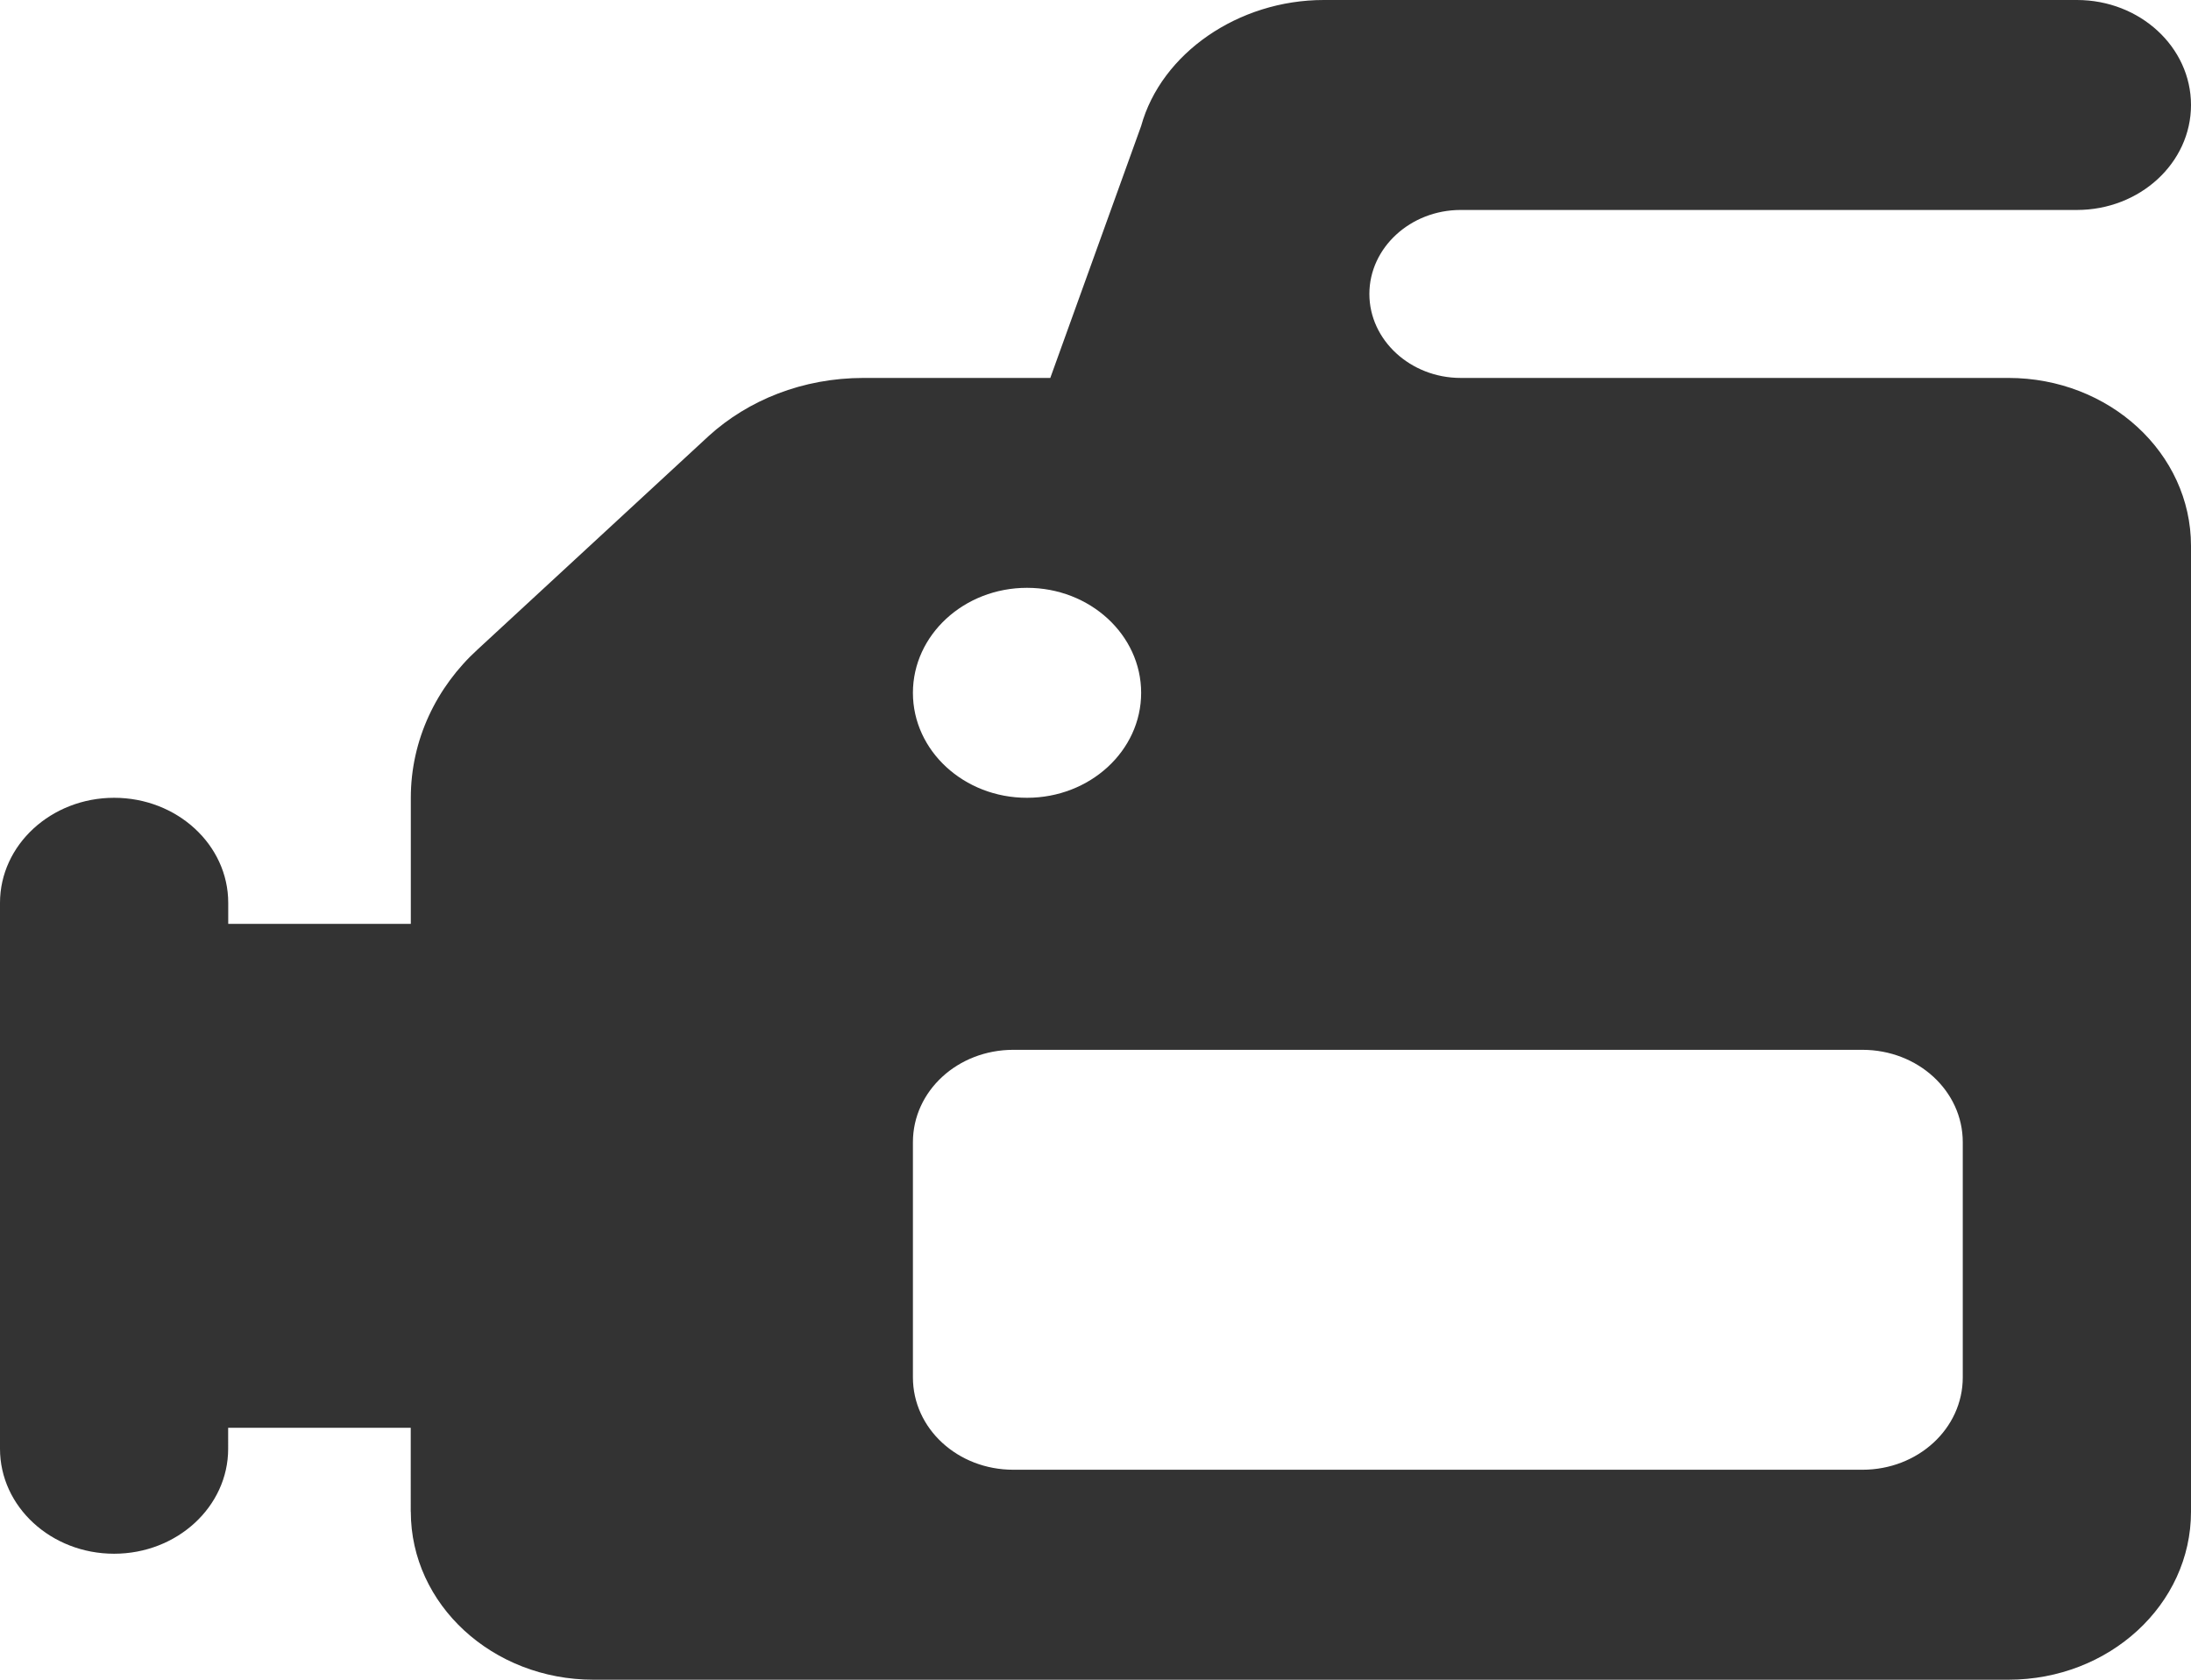 <?xml version="1.0" encoding="utf-8"?>
<!-- Generator: Adobe Illustrator 17.0.2, SVG Export Plug-In . SVG Version: 6.00 Build 0)  -->
<!DOCTYPE svg PUBLIC "-//W3C//DTD SVG 1.1//EN" "http://www.w3.org/Graphics/SVG/1.1/DTD/svg11.dtd">
<svg version="1.1" id="Layer_1" xmlns="http://www.w3.org/2000/svg" xmlns:xlink="http://www.w3.org/1999/xlink" x="0px" y="0px"
	 width="30px" height="23px" viewBox="0 0 30 23" enable-background="new 0 0 30 23" xml:space="preserve">
<path fill="#333333" d="M5.625,20.7c0,1.271,1.119,2.3,2.5,2.3H27.5c1.381,0,2.5-1.029,2.5-2.3V7.475c0-1.271-1.119-2.3-2.5-2.3H20
	c-0.687,0-1.25-0.518-1.25-1.15c0-0.633,0.563-1.15,1.25-1.15h8.438C29.3,2.875,30,2.231,30,1.438C30,0.644,29.3,0,28.438,0H18.125
	c-1.169,0-2.225,0.73-2.5,1.725l-1.244,3.45h-2.556c-0.837,0-1.581,0.305-2.119,0.793L6.544,8.889
	c-0.569,0.518-0.919,1.242-0.919,2.036v1.725h-2.5v-0.288c0-0.793-0.7-1.438-1.562-1.438S0,11.569,0,12.363v7.475
	c0,0.793,0.7,1.437,1.562,1.437c0.862,0,1.562-0.644,1.562-1.437V19.55h2.5V20.7z M13.875,14.375H25.5
	c0.762,0,1.375,0.564,1.375,1.265v3.22c0,0.701-0.613,1.265-1.375,1.265H13.875c-0.763,0-1.375-0.564-1.375-1.265v-3.22
	C12.5,14.939,13.113,14.375,13.875,14.375z M12.5,9.487c0-0.793,0.7-1.438,1.562-1.438c0.863,0,1.563,0.644,1.563,1.438
	c0,0.793-0.7,1.437-1.563,1.437C13.2,10.925,12.5,10.281,12.5,9.487z"/>
</svg>
